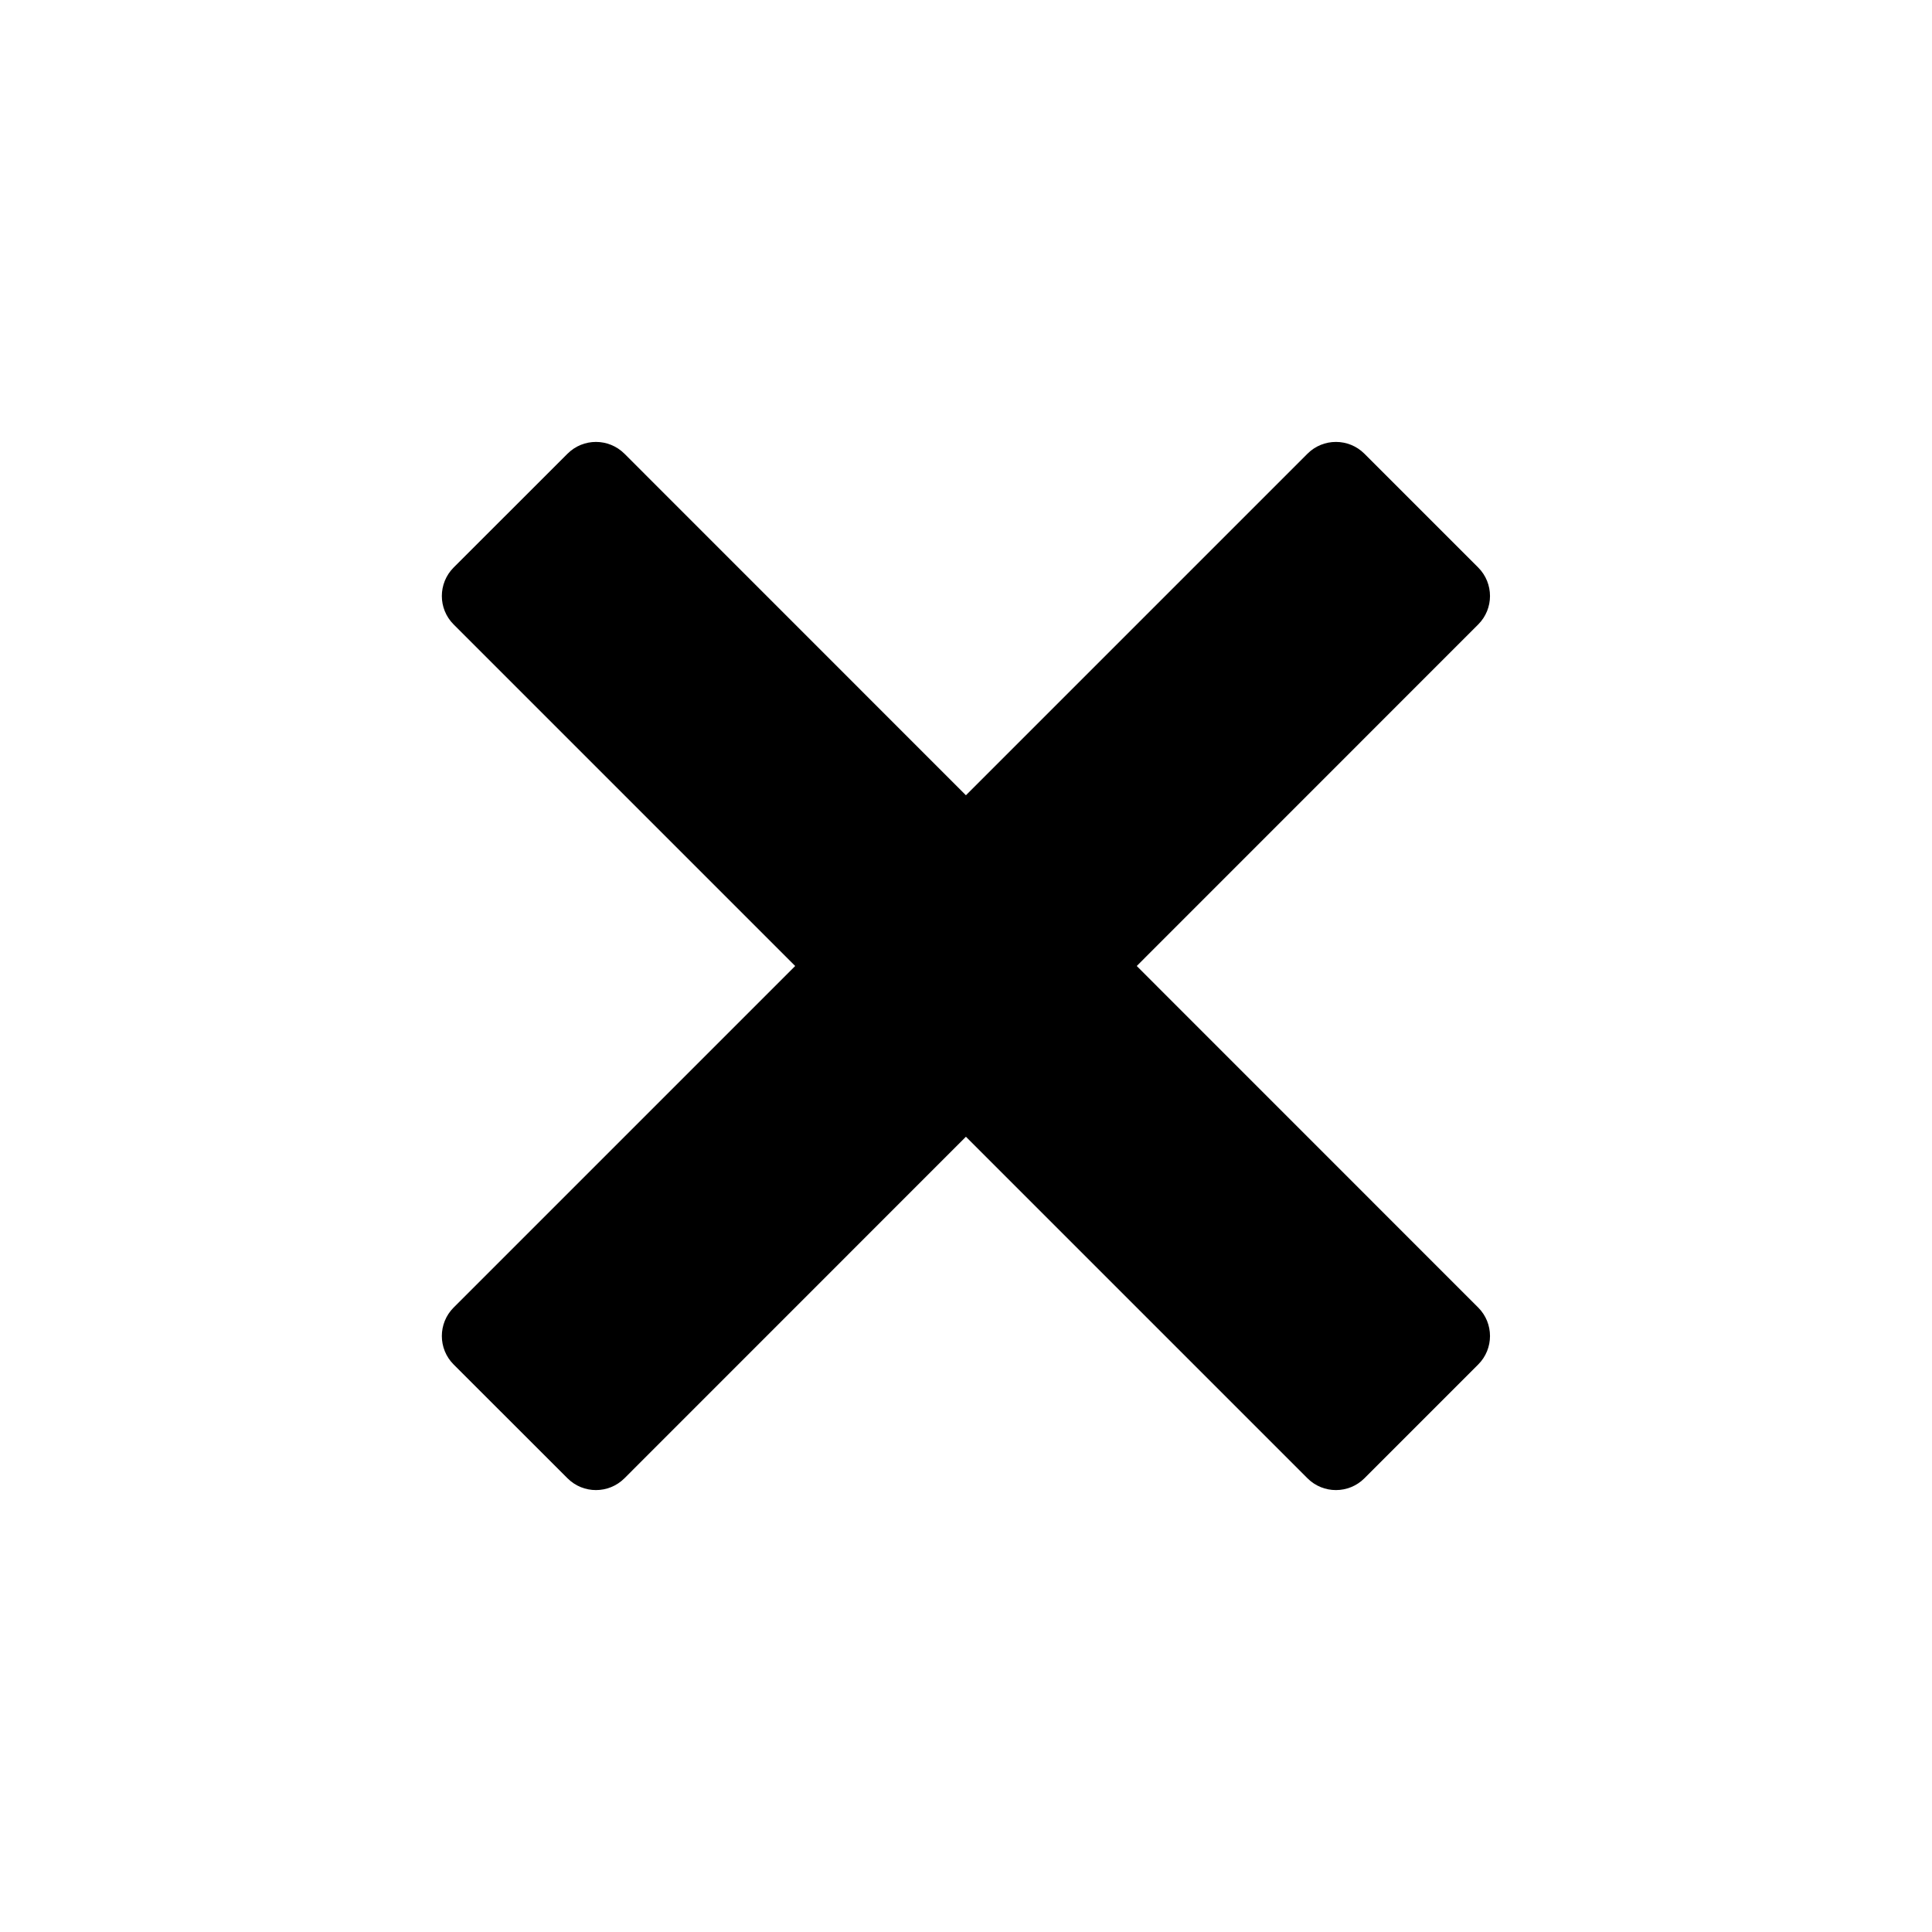 <svg width="24" height="24" viewBox="0 0 24 24" fill="none" xmlns="http://www.w3.org/2000/svg">
<path fill-rule="evenodd" clip-rule="evenodd" d="M5.635 7.05C5.44 7.246 5.44 7.562 5.635 7.757L9.878 12L5.635 16.243C5.44 16.438 5.44 16.755 5.635 16.95L7.05 18.364C7.245 18.559 7.561 18.559 7.757 18.364L11.999 14.121L16.242 18.364C16.437 18.559 16.754 18.559 16.949 18.364L18.363 16.95C18.558 16.755 18.558 16.438 18.363 16.243L14.121 12L18.363 7.757C18.558 7.562 18.558 7.246 18.363 7.05L16.949 5.636C16.754 5.441 16.437 5.441 16.242 5.636L11.999 9.879L7.757 5.636C7.561 5.441 7.245 5.441 7.05 5.636L5.635 7.05Z" fill="currentColor"/>
</svg>
